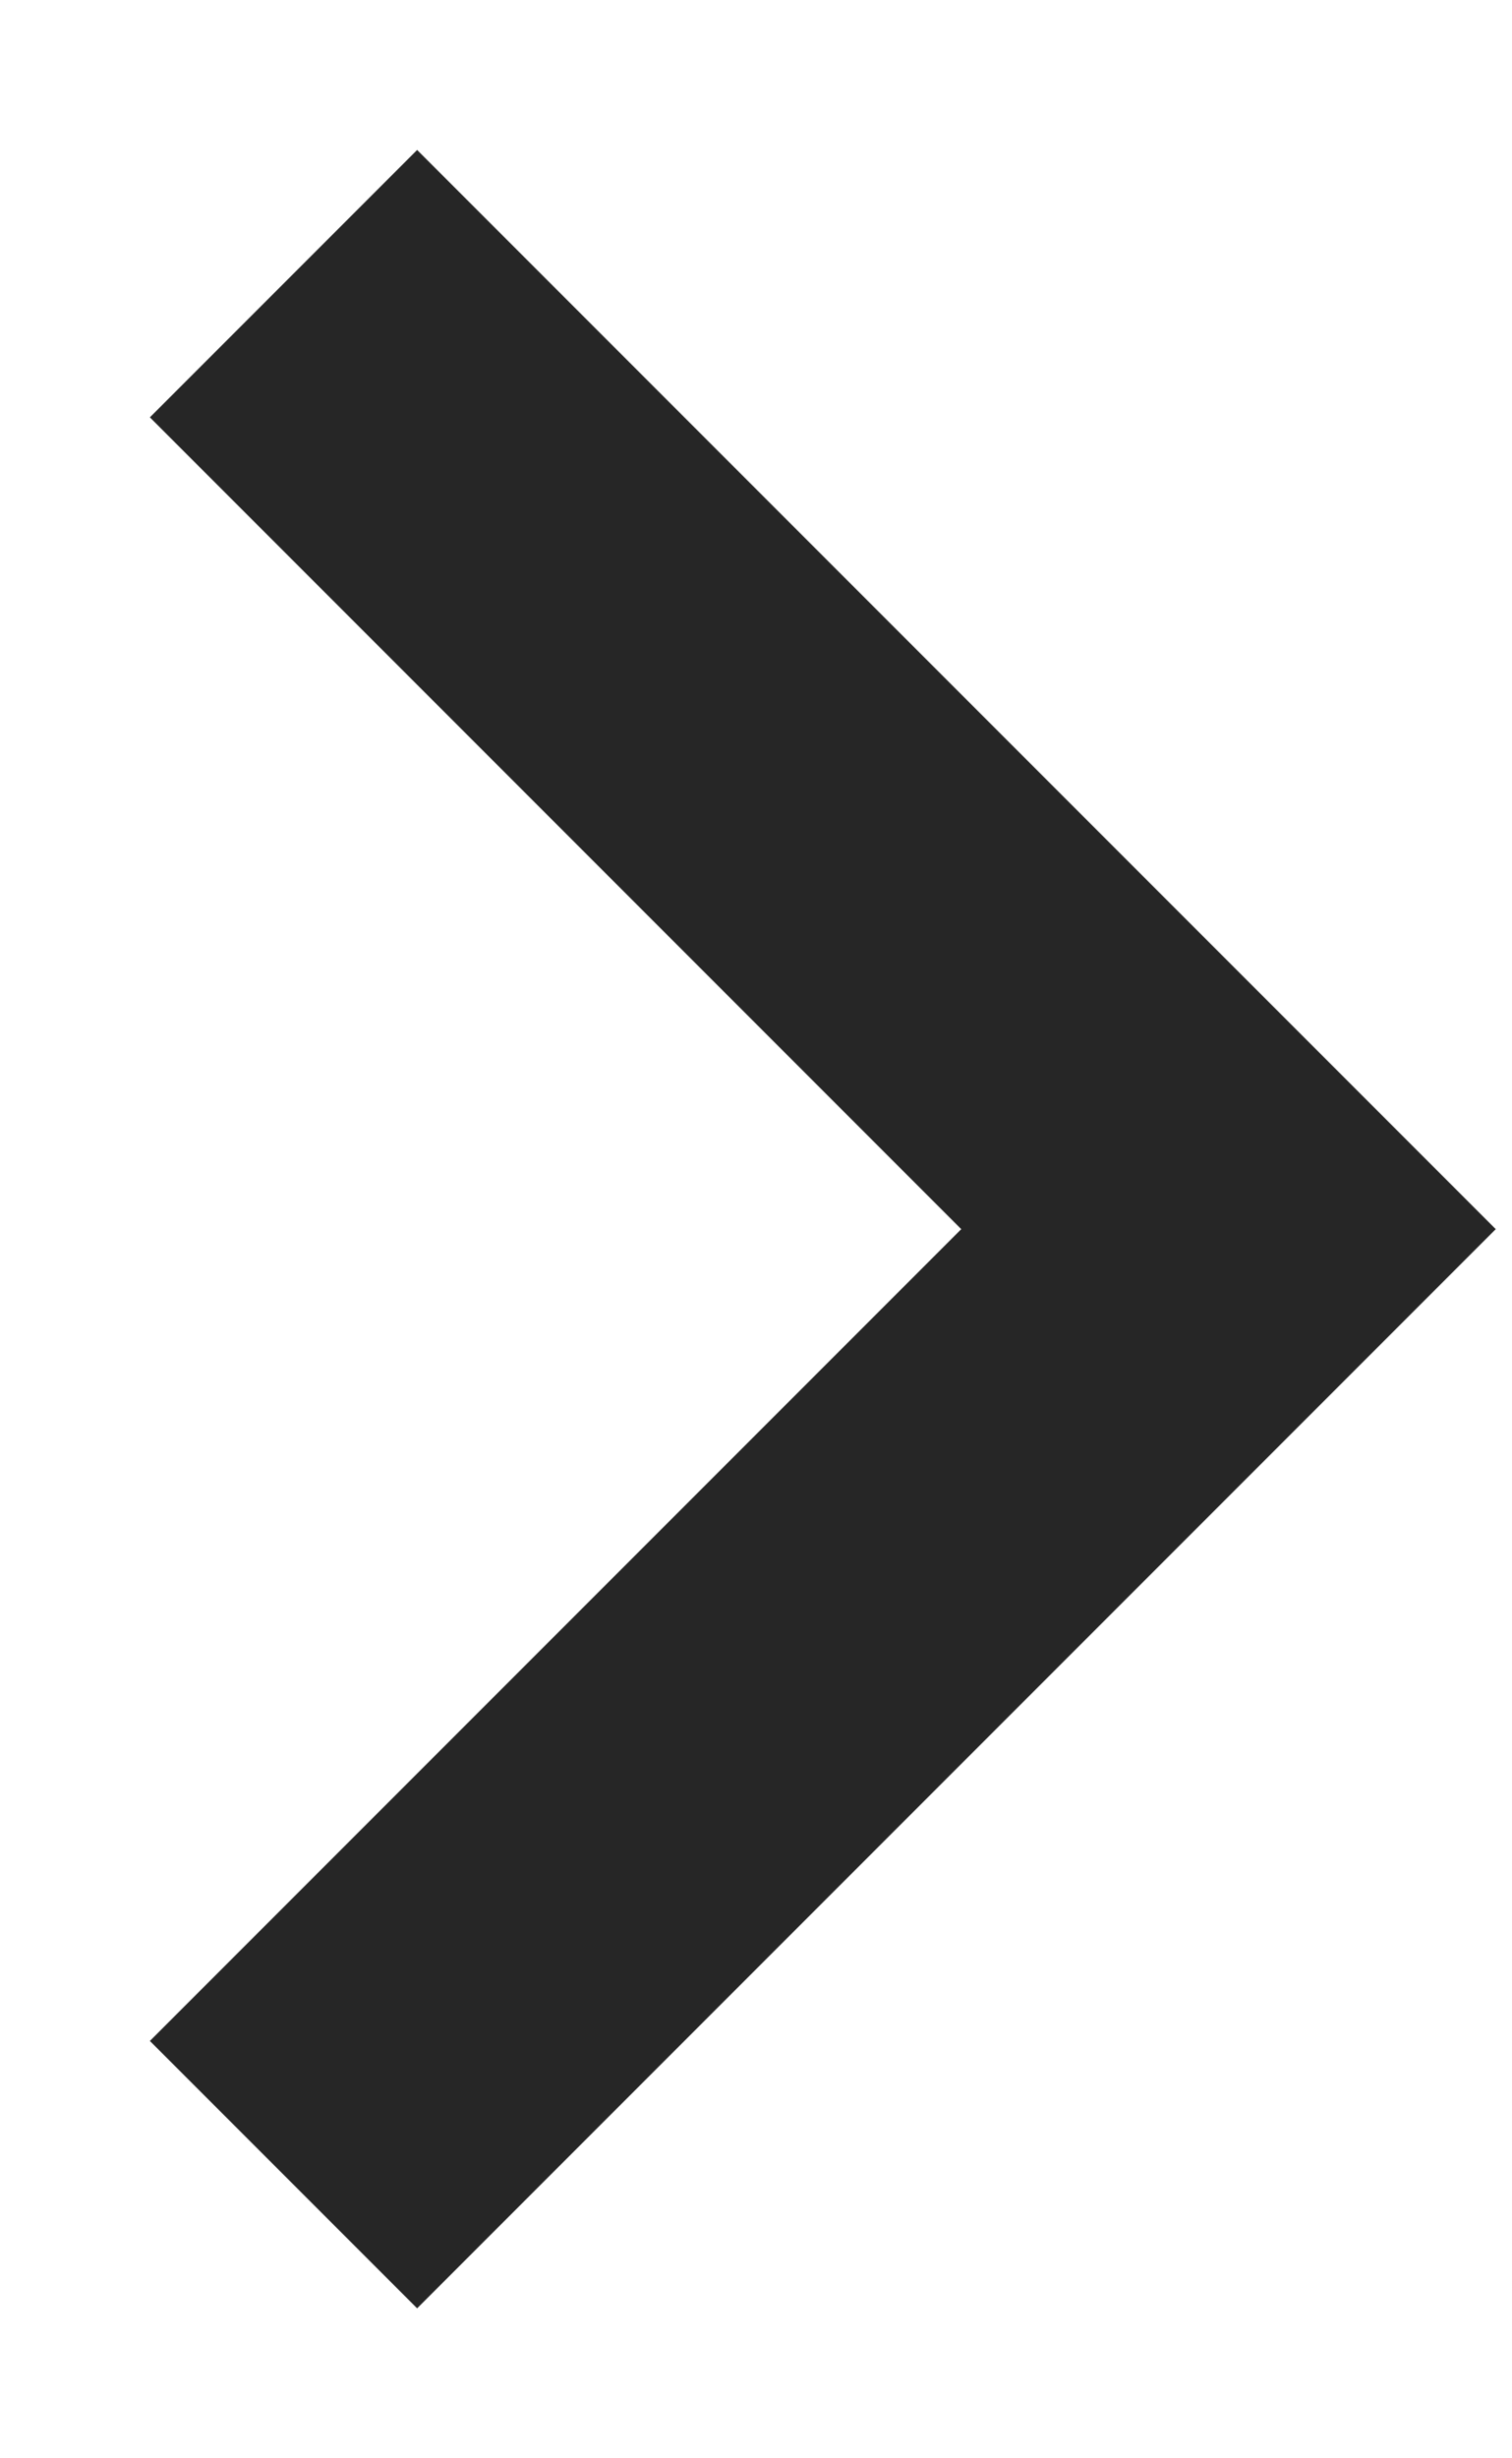 <svg viewBox="0 0 8 13" fill="none" xmlns="http://www.w3.org/2000/svg">
<path fill-rule="evenodd" clip-rule="evenodd" d="M5.086 6.5L0.793 10.793L2.207 12.207L7.914 6.5L2.207 0.793L0.793 2.207L5.086 6.5Z" fill="#262626"/>
</svg>
